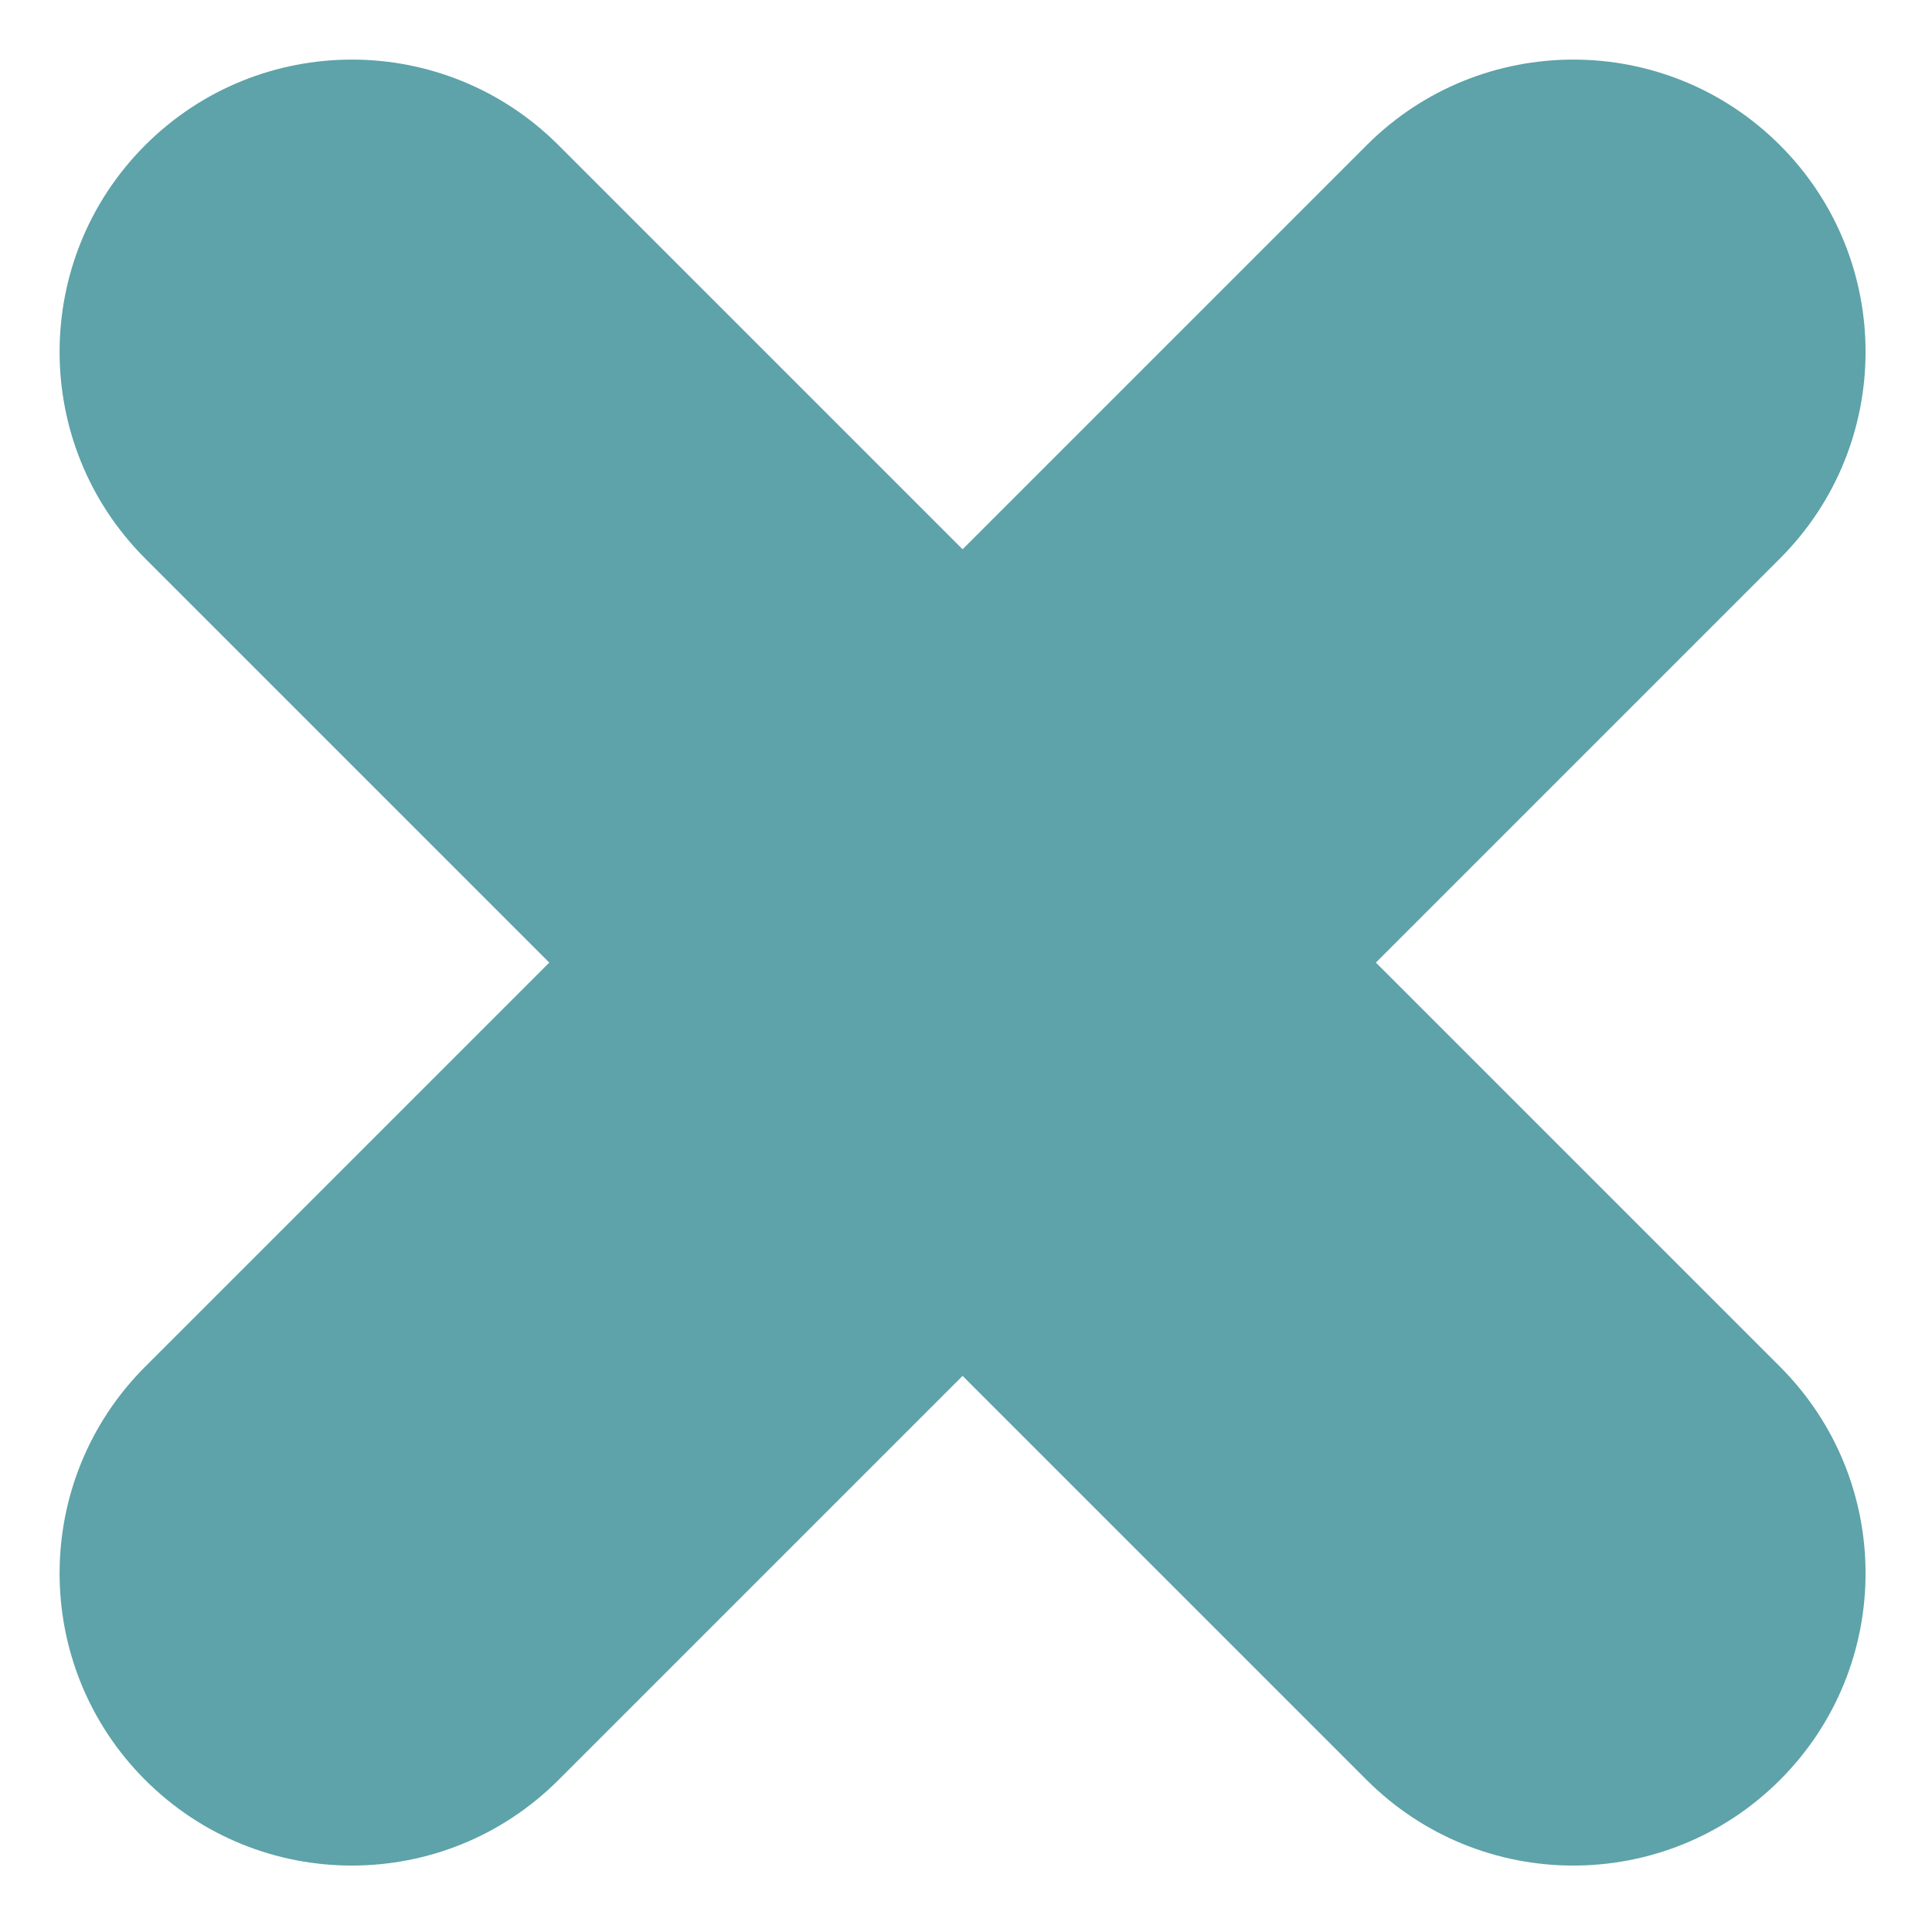<svg width="13" height="13" viewBox="0 0 13 13" fill="none" xmlns="http://www.w3.org/2000/svg">
<path d="M11.977 11.977C11.209 12.745 9.964 12.745 9.196 11.977L0.977 3.758C0.209 2.99 0.209 1.745 0.977 0.977C1.745 0.209 2.99 0.209 3.758 0.977L11.977 9.196C12.745 9.964 12.745 11.209 11.977 11.977ZM3.758 11.977C2.99 12.745 1.745 12.745 0.977 11.977C0.209 11.209 0.209 9.964 0.977 9.196L9.196 0.977C9.964 0.209 11.209 0.209 11.977 0.977C12.745 1.745 12.745 2.99 11.977 3.758L3.758 11.977Z" fill="#5DA3A9"/>
</svg>
